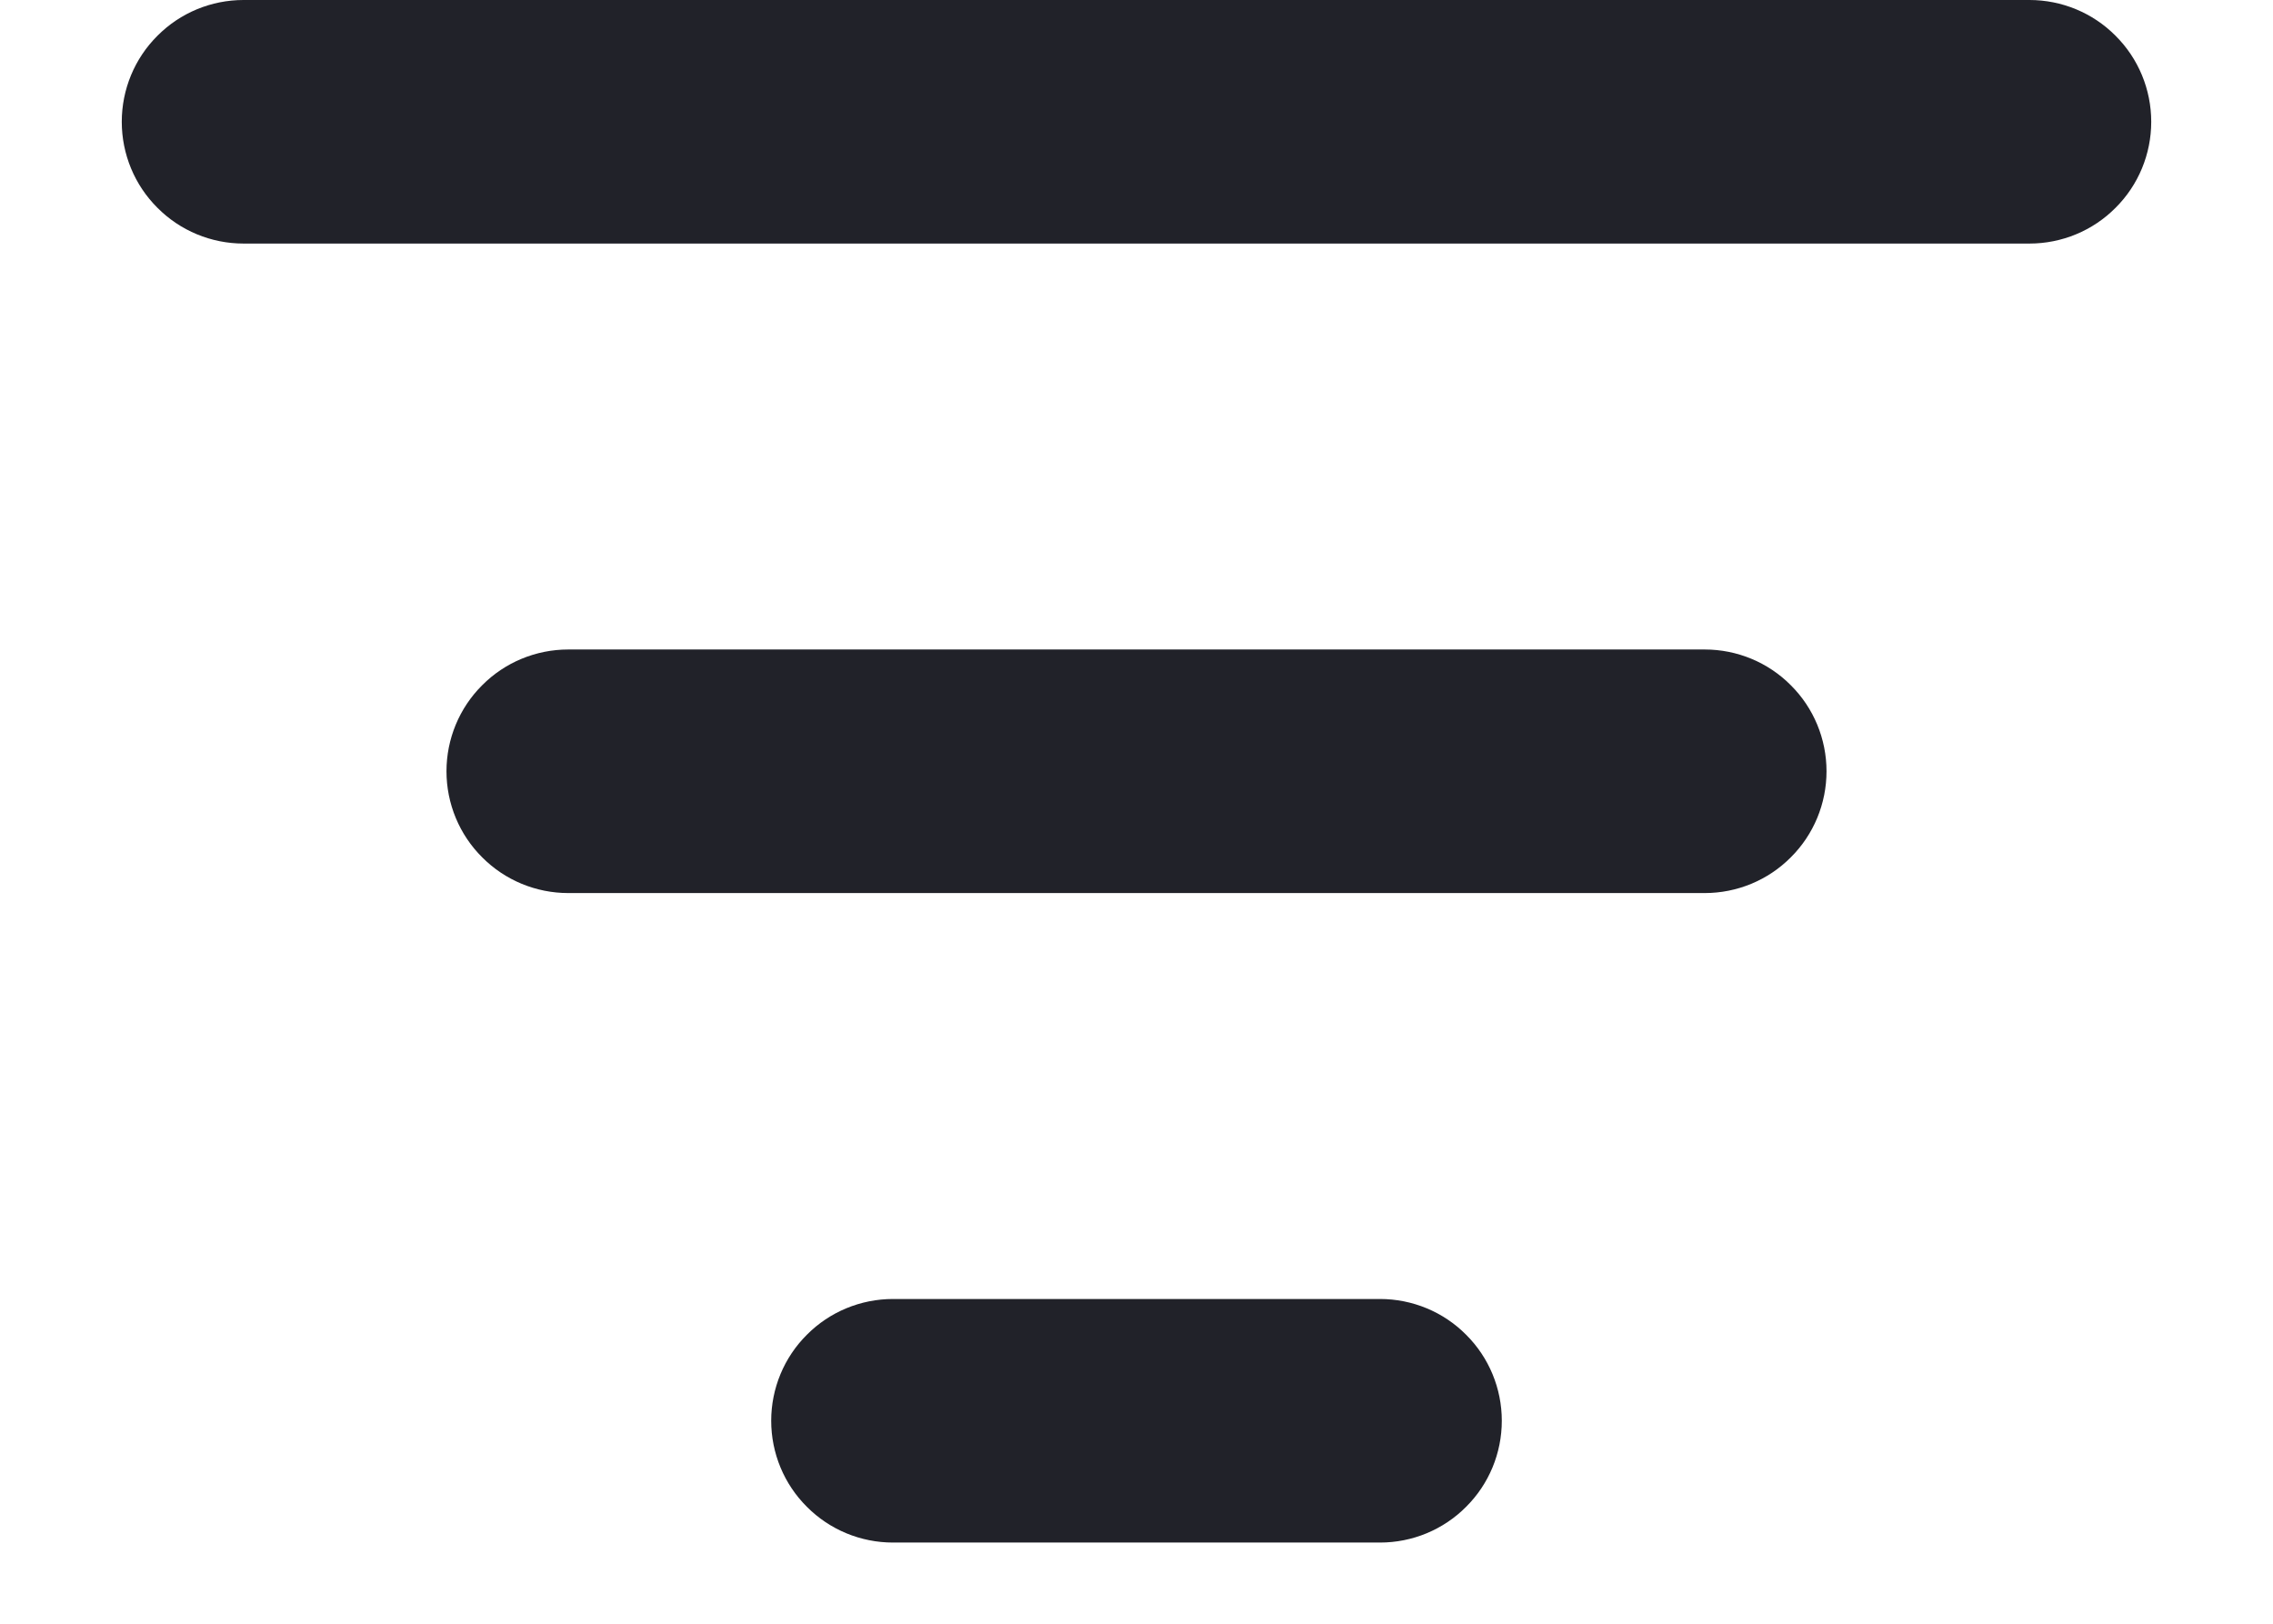 <svg width="14" height="10" viewBox="0 0 14 10" fill="none" xmlns="http://www.w3.org/2000/svg">
<path d="M0.75 0.75C0.75 0.551 0.829 0.36 0.97 0.22C1.11 0.079 1.301 0 1.5 0H12.5C12.699 0 12.89 0.079 13.03 0.22C13.171 0.36 13.25 0.551 13.25 0.75C13.25 0.949 13.171 1.14 13.03 1.28C12.89 1.421 12.699 1.5 12.5 1.5H1.5C1.301 1.5 1.11 1.421 0.97 1.28C0.829 1.14 0.75 0.949 0.75 0.75ZM2.75 4.75C2.75 4.551 2.829 4.36 2.97 4.22C3.11 4.079 3.301 4 3.5 4H10.5C10.699 4 10.89 4.079 11.03 4.22C11.171 4.36 11.25 4.551 11.25 4.75C11.25 4.949 11.171 5.14 11.03 5.28C10.89 5.421 10.699 5.5 10.5 5.5H3.5C3.301 5.5 3.11 5.421 2.97 5.28C2.829 5.14 2.75 4.949 2.75 4.75ZM4.75 8.75C4.75 8.551 4.829 8.36 4.97 8.22C5.11 8.079 5.301 8 5.5 8H8.5C8.699 8 8.89 8.079 9.03 8.22C9.171 8.36 9.25 8.551 9.25 8.75C9.25 8.949 9.171 9.14 9.03 9.28C8.89 9.421 8.699 9.5 8.5 9.5H5.5C5.301 9.5 5.11 9.421 4.97 9.28C4.829 9.14 4.75 8.949 4.75 8.75Z" fill="#212229"/>
</svg>
